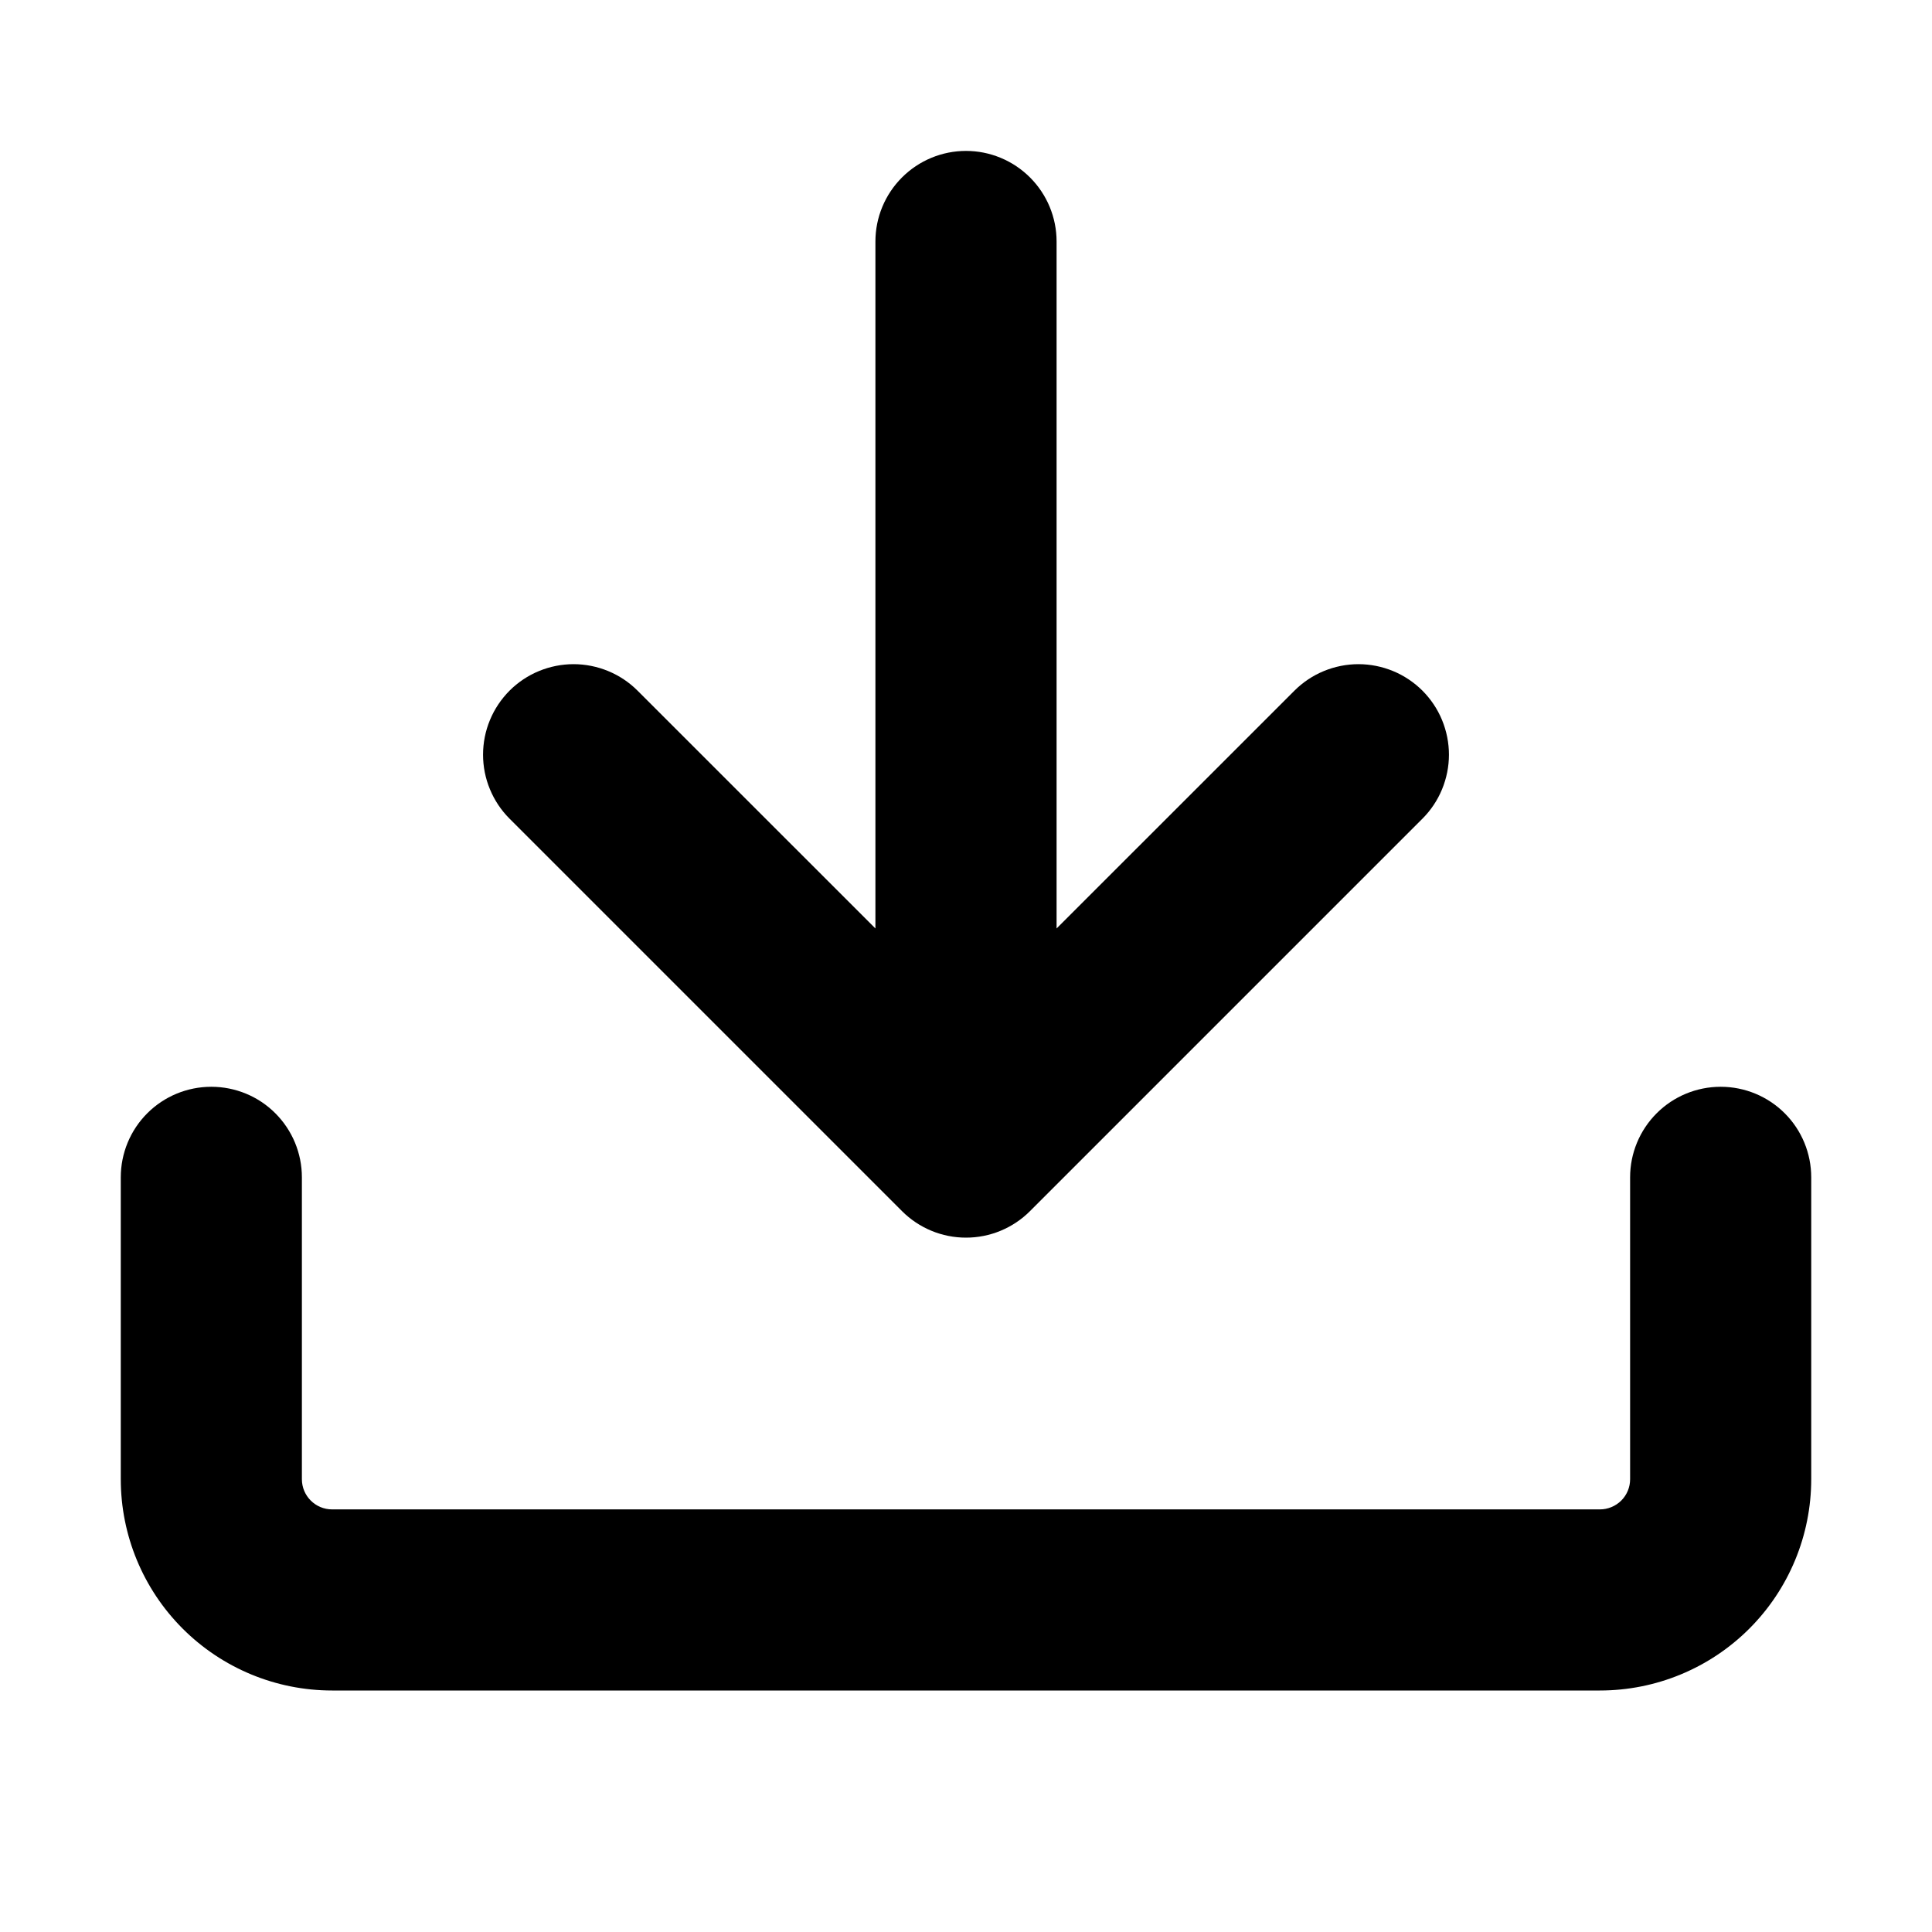 <svg width="35" height="35" viewBox="0 0 35 35" fill="none" xmlns="http://www.w3.org/2000/svg">
<path d="M6.016 30.625C5 30.625 4.027 30.222 3.309 29.504C2.591 28.786 2.188 27.812 2.188 26.797V21.328C2.188 20.893 2.36 20.476 2.668 20.168C2.976 19.86 3.393 19.688 3.828 19.688C4.263 19.688 4.681 19.86 4.988 20.168C5.296 20.476 5.469 20.893 5.469 21.328V26.797C5.469 27.099 5.714 27.344 6.016 27.344H28.984C29.129 27.344 29.268 27.286 29.371 27.184C29.474 27.081 29.531 26.942 29.531 26.797V21.328C29.531 20.893 29.704 20.476 30.012 20.168C30.32 19.86 30.737 19.688 31.172 19.688C31.607 19.688 32.024 19.86 32.332 20.168C32.64 20.476 32.812 20.893 32.812 21.328V26.797C32.812 27.812 32.409 28.786 31.691 29.504C30.973 30.222 30 30.625 28.984 30.625H6.016Z" fill="black"/>
<path d="M15.859 16.82V4.375C15.859 3.94 16.032 3.523 16.34 3.215C16.648 2.907 17.065 2.734 17.5 2.734C17.935 2.734 18.352 2.907 18.66 3.215C18.968 3.523 19.141 3.94 19.141 4.375V16.82L23.45 12.512C23.602 12.36 23.783 12.239 23.982 12.157C24.181 12.075 24.394 12.032 24.609 12.032C24.825 12.032 25.038 12.075 25.237 12.157C25.436 12.239 25.616 12.36 25.769 12.512C25.921 12.665 26.042 12.845 26.124 13.044C26.206 13.243 26.249 13.457 26.249 13.672C26.249 13.887 26.206 14.1 26.124 14.299C26.042 14.498 25.921 14.679 25.769 14.831L18.659 21.941C18.507 22.093 18.326 22.214 18.128 22.296C17.929 22.379 17.715 22.421 17.5 22.421C17.285 22.421 17.071 22.379 16.872 22.296C16.674 22.214 16.493 22.093 16.341 21.941L9.231 14.831C9.079 14.679 8.958 14.498 8.876 14.299C8.793 14.1 8.751 13.887 8.751 13.672C8.751 13.457 8.793 13.243 8.876 13.044C8.958 12.845 9.079 12.665 9.231 12.512C9.383 12.36 9.564 12.239 9.763 12.157C9.962 12.075 10.175 12.032 10.391 12.032C10.606 12.032 10.819 12.075 11.018 12.157C11.217 12.239 11.398 12.36 11.55 12.512L15.859 16.82Z" fill="black"/>
</svg>
